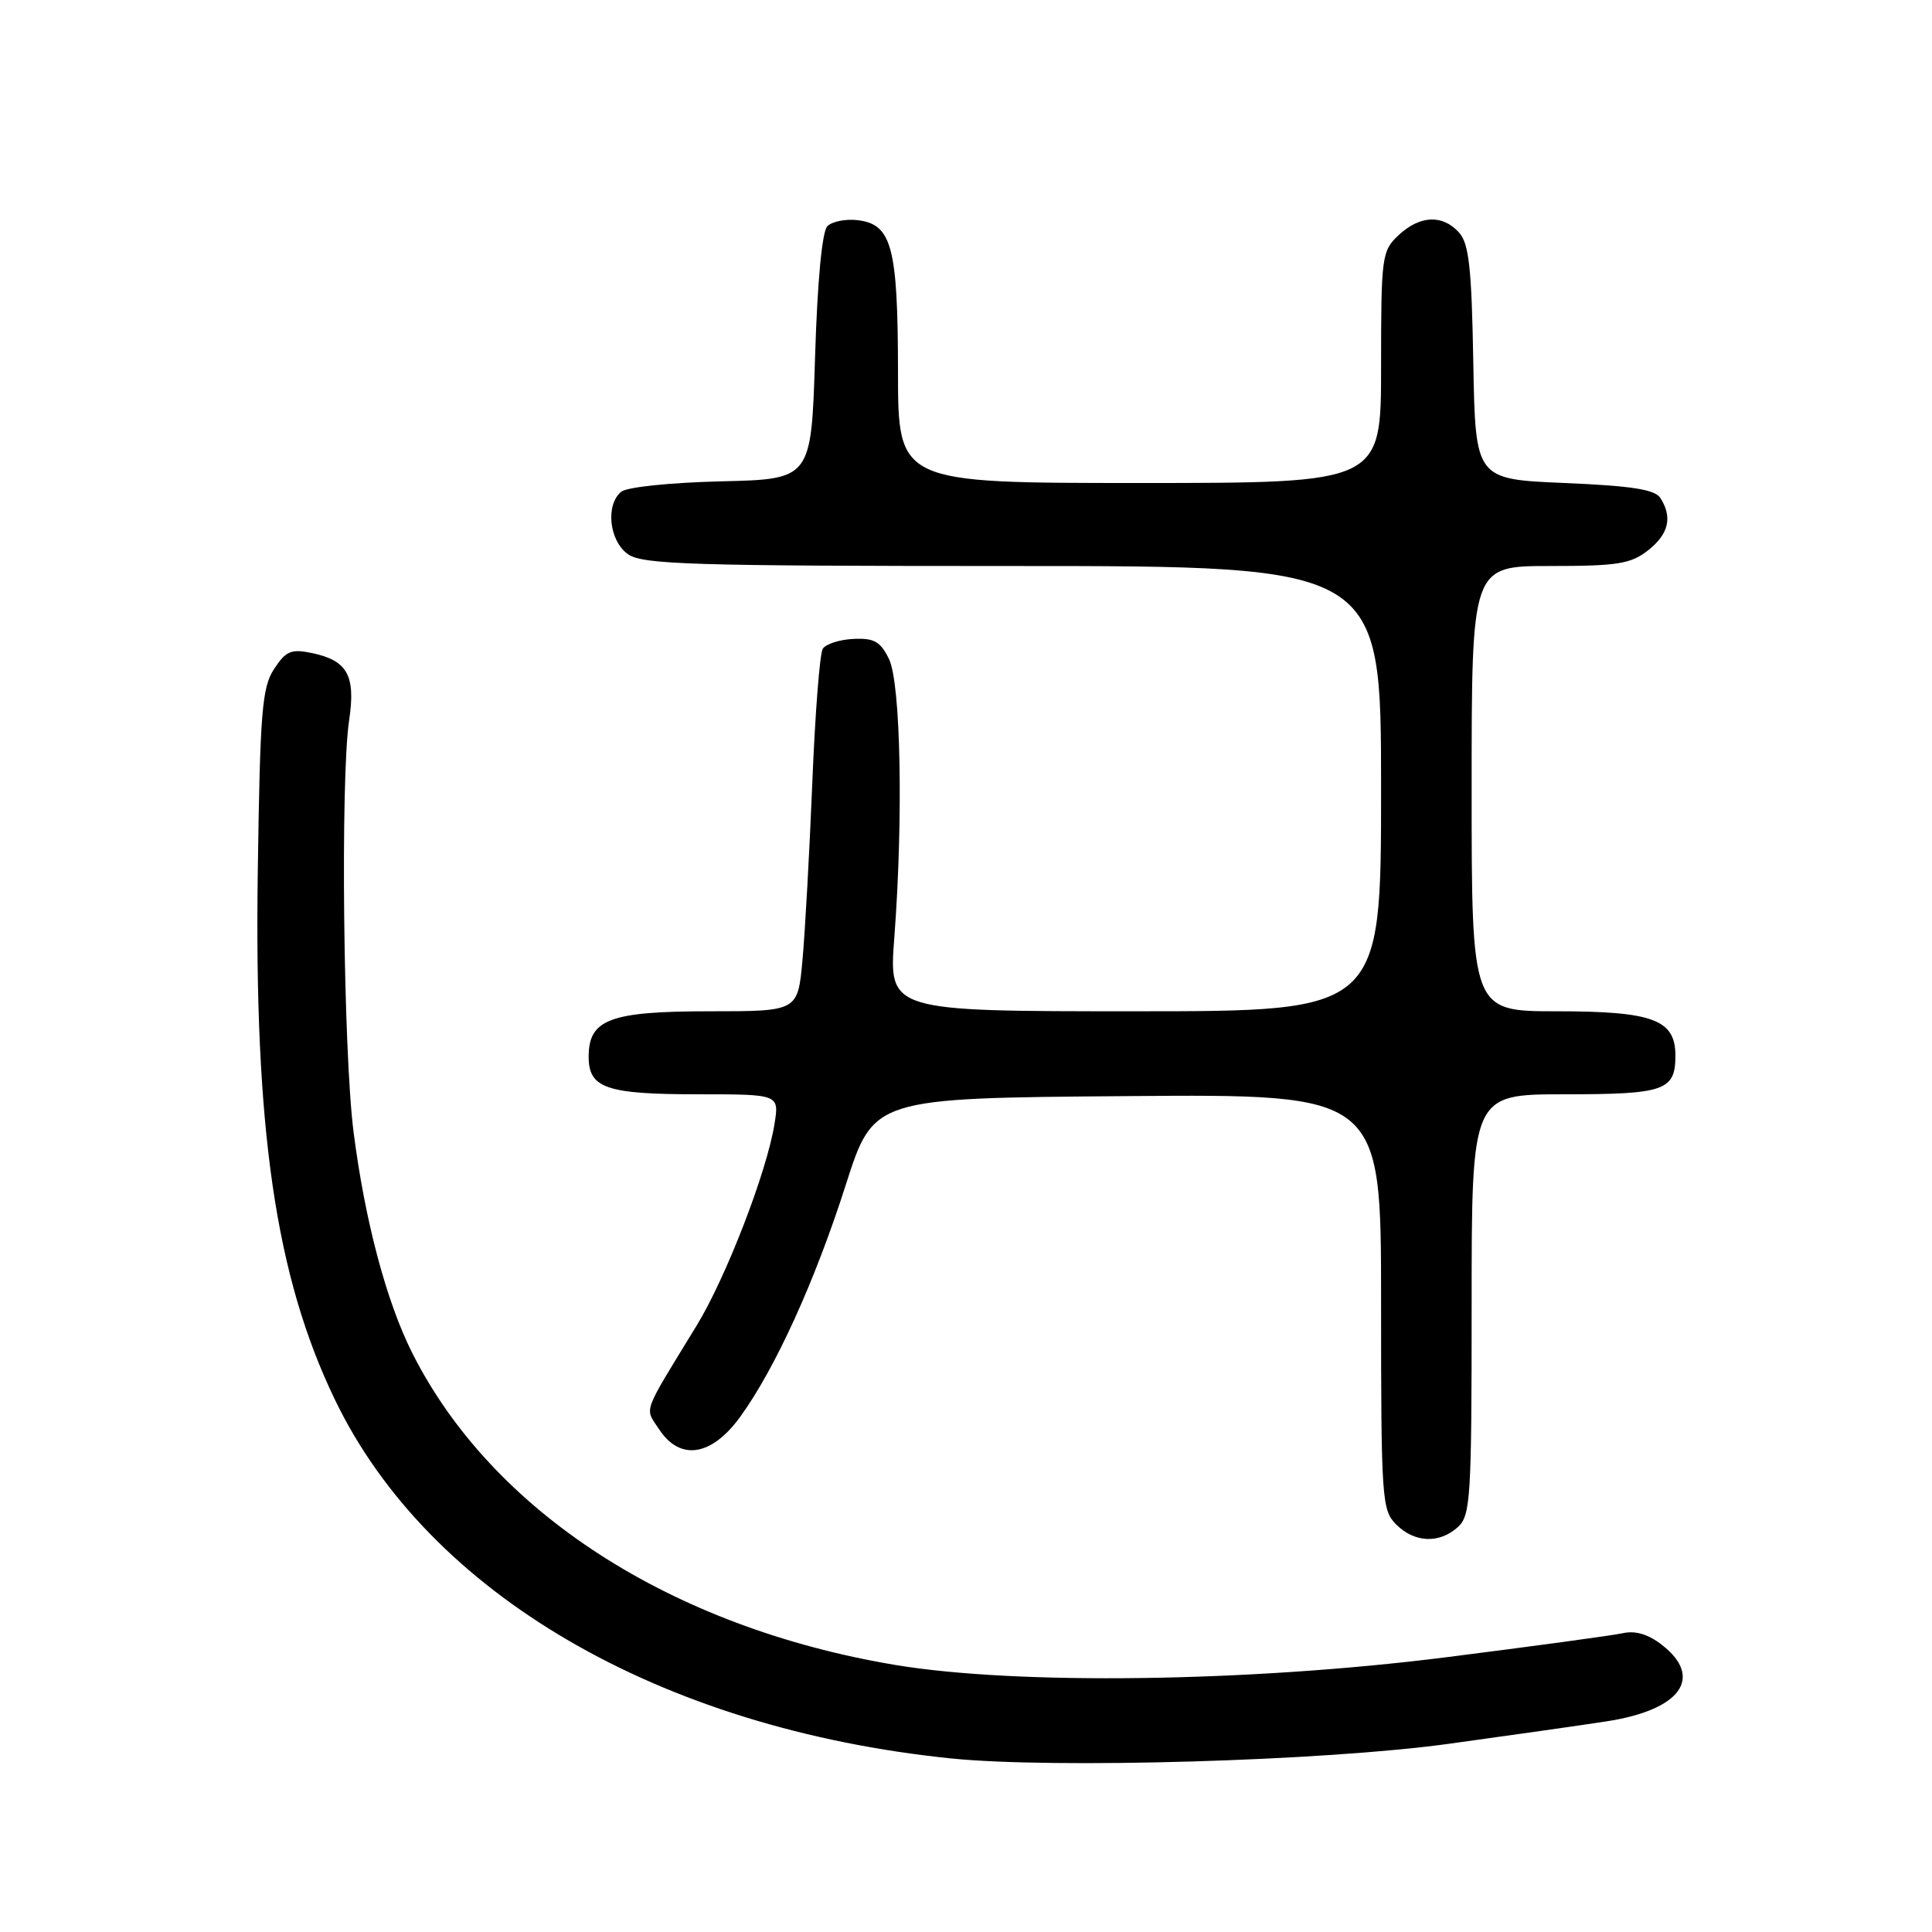 <?xml version="1.0" encoding="UTF-8" standalone="no"?>
<!DOCTYPE svg PUBLIC "-//W3C//DTD SVG 1.1//EN" "http://www.w3.org/Graphics/SVG/1.1/DTD/svg11.dtd" >
<svg xmlns="http://www.w3.org/2000/svg" xmlns:xlink="http://www.w3.org/1999/xlink" version="1.1" viewBox="0 0 256 256">
 <g >
 <path fill="currentColor"
d=" M 192.00 231.06 C 199.97 229.96 209.36 228.63 212.85 228.09 C 222.65 226.60 225.78 222.33 220.27 218.00 C 218.43 216.55 216.72 216.03 215.02 216.41 C 213.64 216.71 203.05 218.15 191.50 219.61 C 165.55 222.88 134.70 223.30 118.60 220.61 C 88.93 215.64 65.25 200.35 54.64 179.31 C 51.20 172.49 48.35 161.74 46.85 150.00 C 45.49 139.34 45.10 103.20 46.26 95.45 C 47.15 89.50 46.04 87.51 41.32 86.53 C 38.58 85.96 37.88 86.26 36.32 88.64 C 34.72 91.08 34.46 94.26 34.16 115.31 C 33.66 149.62 36.51 169.16 44.39 185.49 C 56.80 211.22 87.40 229.03 126.00 233.00 C 139.57 234.39 175.51 233.34 192.00 231.06 Z  M 193.17 202.35 C 194.86 200.82 195.00 198.55 195.00 172.85 C 195.00 145.00 195.00 145.00 207.30 145.00 C 220.61 145.00 222.00 144.51 222.00 139.86 C 222.00 135.11 219.02 134.00 206.28 134.00 C 195.00 134.00 195.00 134.00 195.00 104.50 C 195.00 75.00 195.00 75.00 205.37 75.00 C 214.34 75.00 216.08 74.72 218.37 72.93 C 221.11 70.77 221.64 68.56 220.02 66.00 C 219.30 64.86 216.28 64.38 207.29 64.00 C 195.50 63.50 195.50 63.50 195.22 48.05 C 195.00 35.45 194.65 32.27 193.32 30.80 C 191.14 28.39 188.13 28.53 185.31 31.17 C 183.09 33.26 183.00 33.95 183.00 48.67 C 183.00 64.00 183.00 64.00 151.00 64.00 C 119.00 64.00 119.00 64.00 118.99 49.25 C 118.97 32.67 118.17 29.70 113.61 29.17 C 112.04 28.99 110.25 29.35 109.63 29.97 C 108.93 30.67 108.31 37.25 108.00 47.30 C 107.50 63.50 107.50 63.50 95.56 63.78 C 88.86 63.94 83.05 64.54 82.31 65.16 C 80.20 66.91 80.72 71.69 83.22 73.44 C 85.16 74.80 91.69 75.00 134.22 75.00 C 183.00 75.00 183.00 75.00 183.00 104.50 C 183.00 134.00 183.00 134.00 150.38 134.00 C 117.76 134.00 117.76 134.00 118.50 124.25 C 119.70 108.44 119.36 90.51 117.79 87.31 C 116.66 85.00 115.83 84.53 113.07 84.66 C 111.23 84.75 109.41 85.34 109.02 85.97 C 108.62 86.61 108.00 94.63 107.63 103.81 C 107.26 112.99 106.67 123.54 106.33 127.25 C 105.71 134.00 105.71 134.00 94.08 134.00 C 80.82 134.00 78.00 135.06 78.00 140.02 C 78.00 144.20 80.34 145.00 92.56 145.00 C 103.26 145.00 103.26 145.00 102.62 148.96 C 101.61 155.28 96.19 169.31 92.30 175.66 C 84.98 187.64 85.41 186.45 87.33 189.38 C 90.10 193.61 94.27 192.98 98.07 187.75 C 102.72 181.34 107.97 169.82 112.07 157.00 C 115.75 145.50 115.75 145.50 149.38 145.24 C 183.00 144.97 183.00 144.97 183.00 172.49 C 183.00 198.67 183.10 200.10 185.00 202.00 C 187.43 204.43 190.71 204.57 193.17 202.35 Z "/>
</g>
</svg>